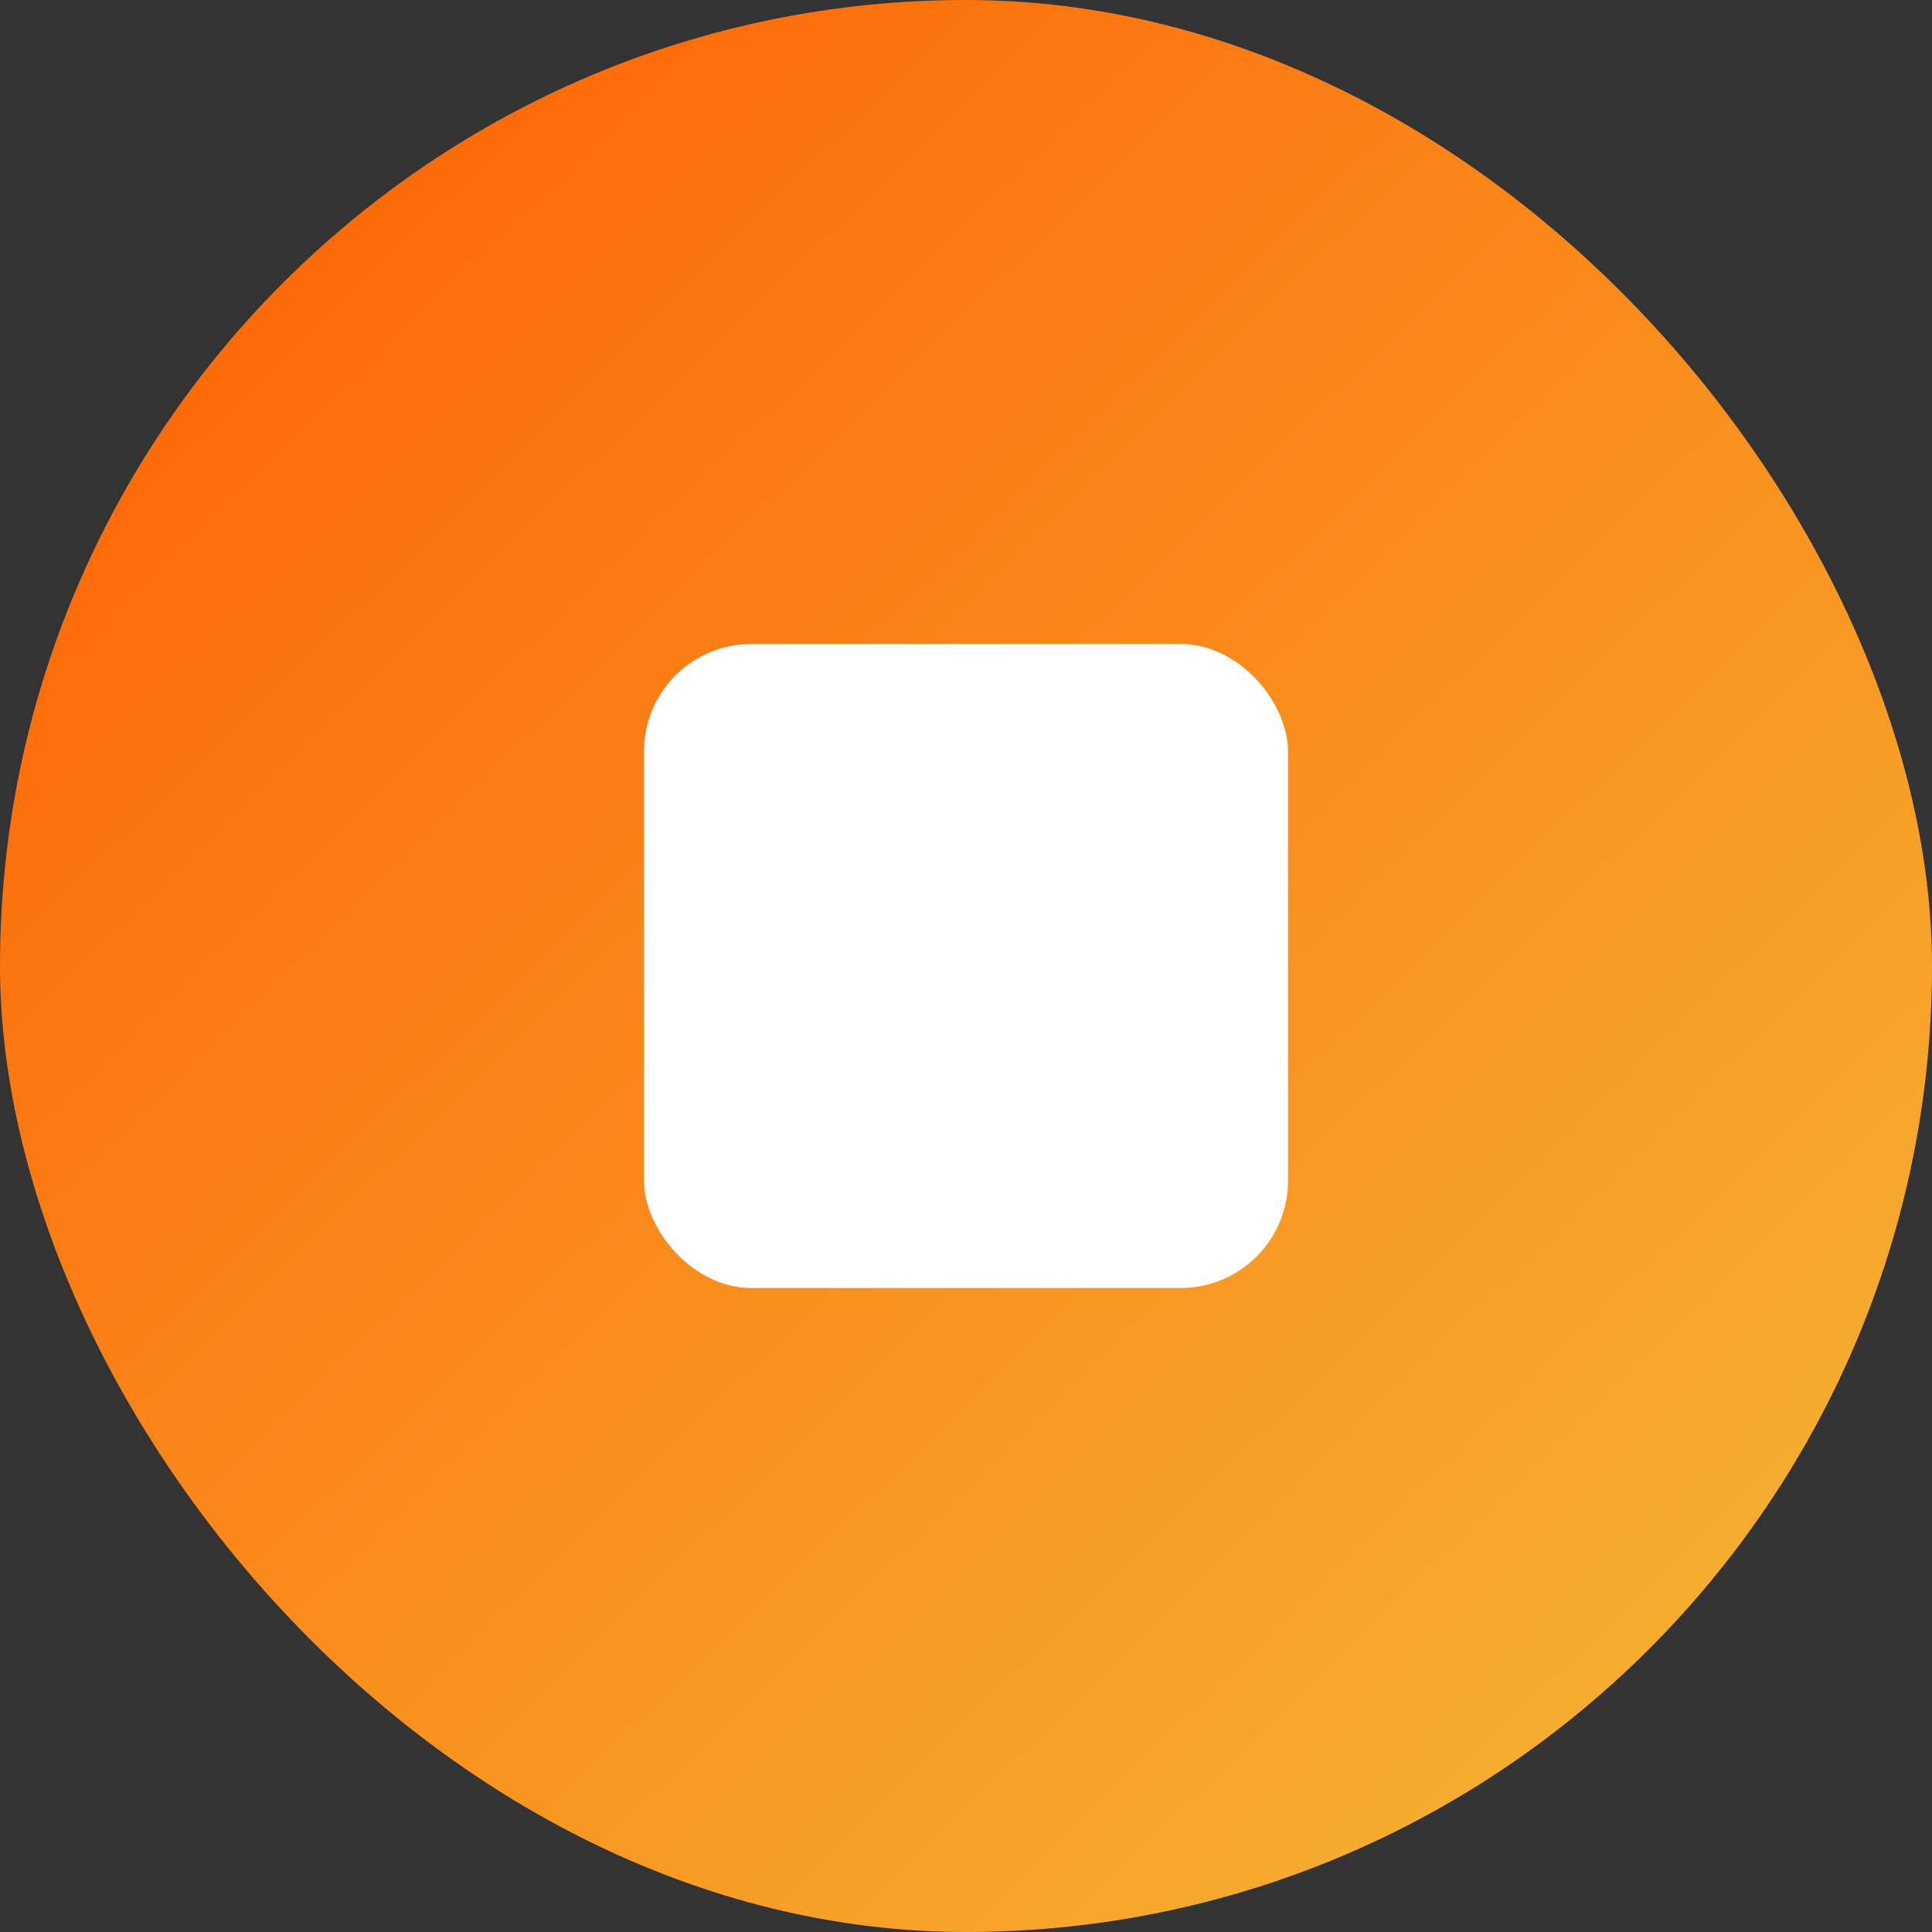 <svg width="36" height="36" viewBox="0 0 36 36" fill="none" xmlns="http://www.w3.org/2000/svg">
  <rect x="0" y="0" width="36" height="36" fill="#333333" stroke="none"/>
  <rect width="36" height="36" rx="18" fill="url(#paint0_linear_8524_1833)"/>
  <rect x="12" y="12" width="12" height="12" rx="2" fill="white"/>
  <defs>
    <linearGradient id="paint0_linear_8524_1833" x1="-1.5" y1="-3.02059e-07" x2="36" y2="38.5" gradientUnits="userSpaceOnUse">
      <stop stop-color="#FF5B00"/>
      <stop offset="1" stop-color="#F4BE38"/>
    </linearGradient>
  </defs>
</svg>
